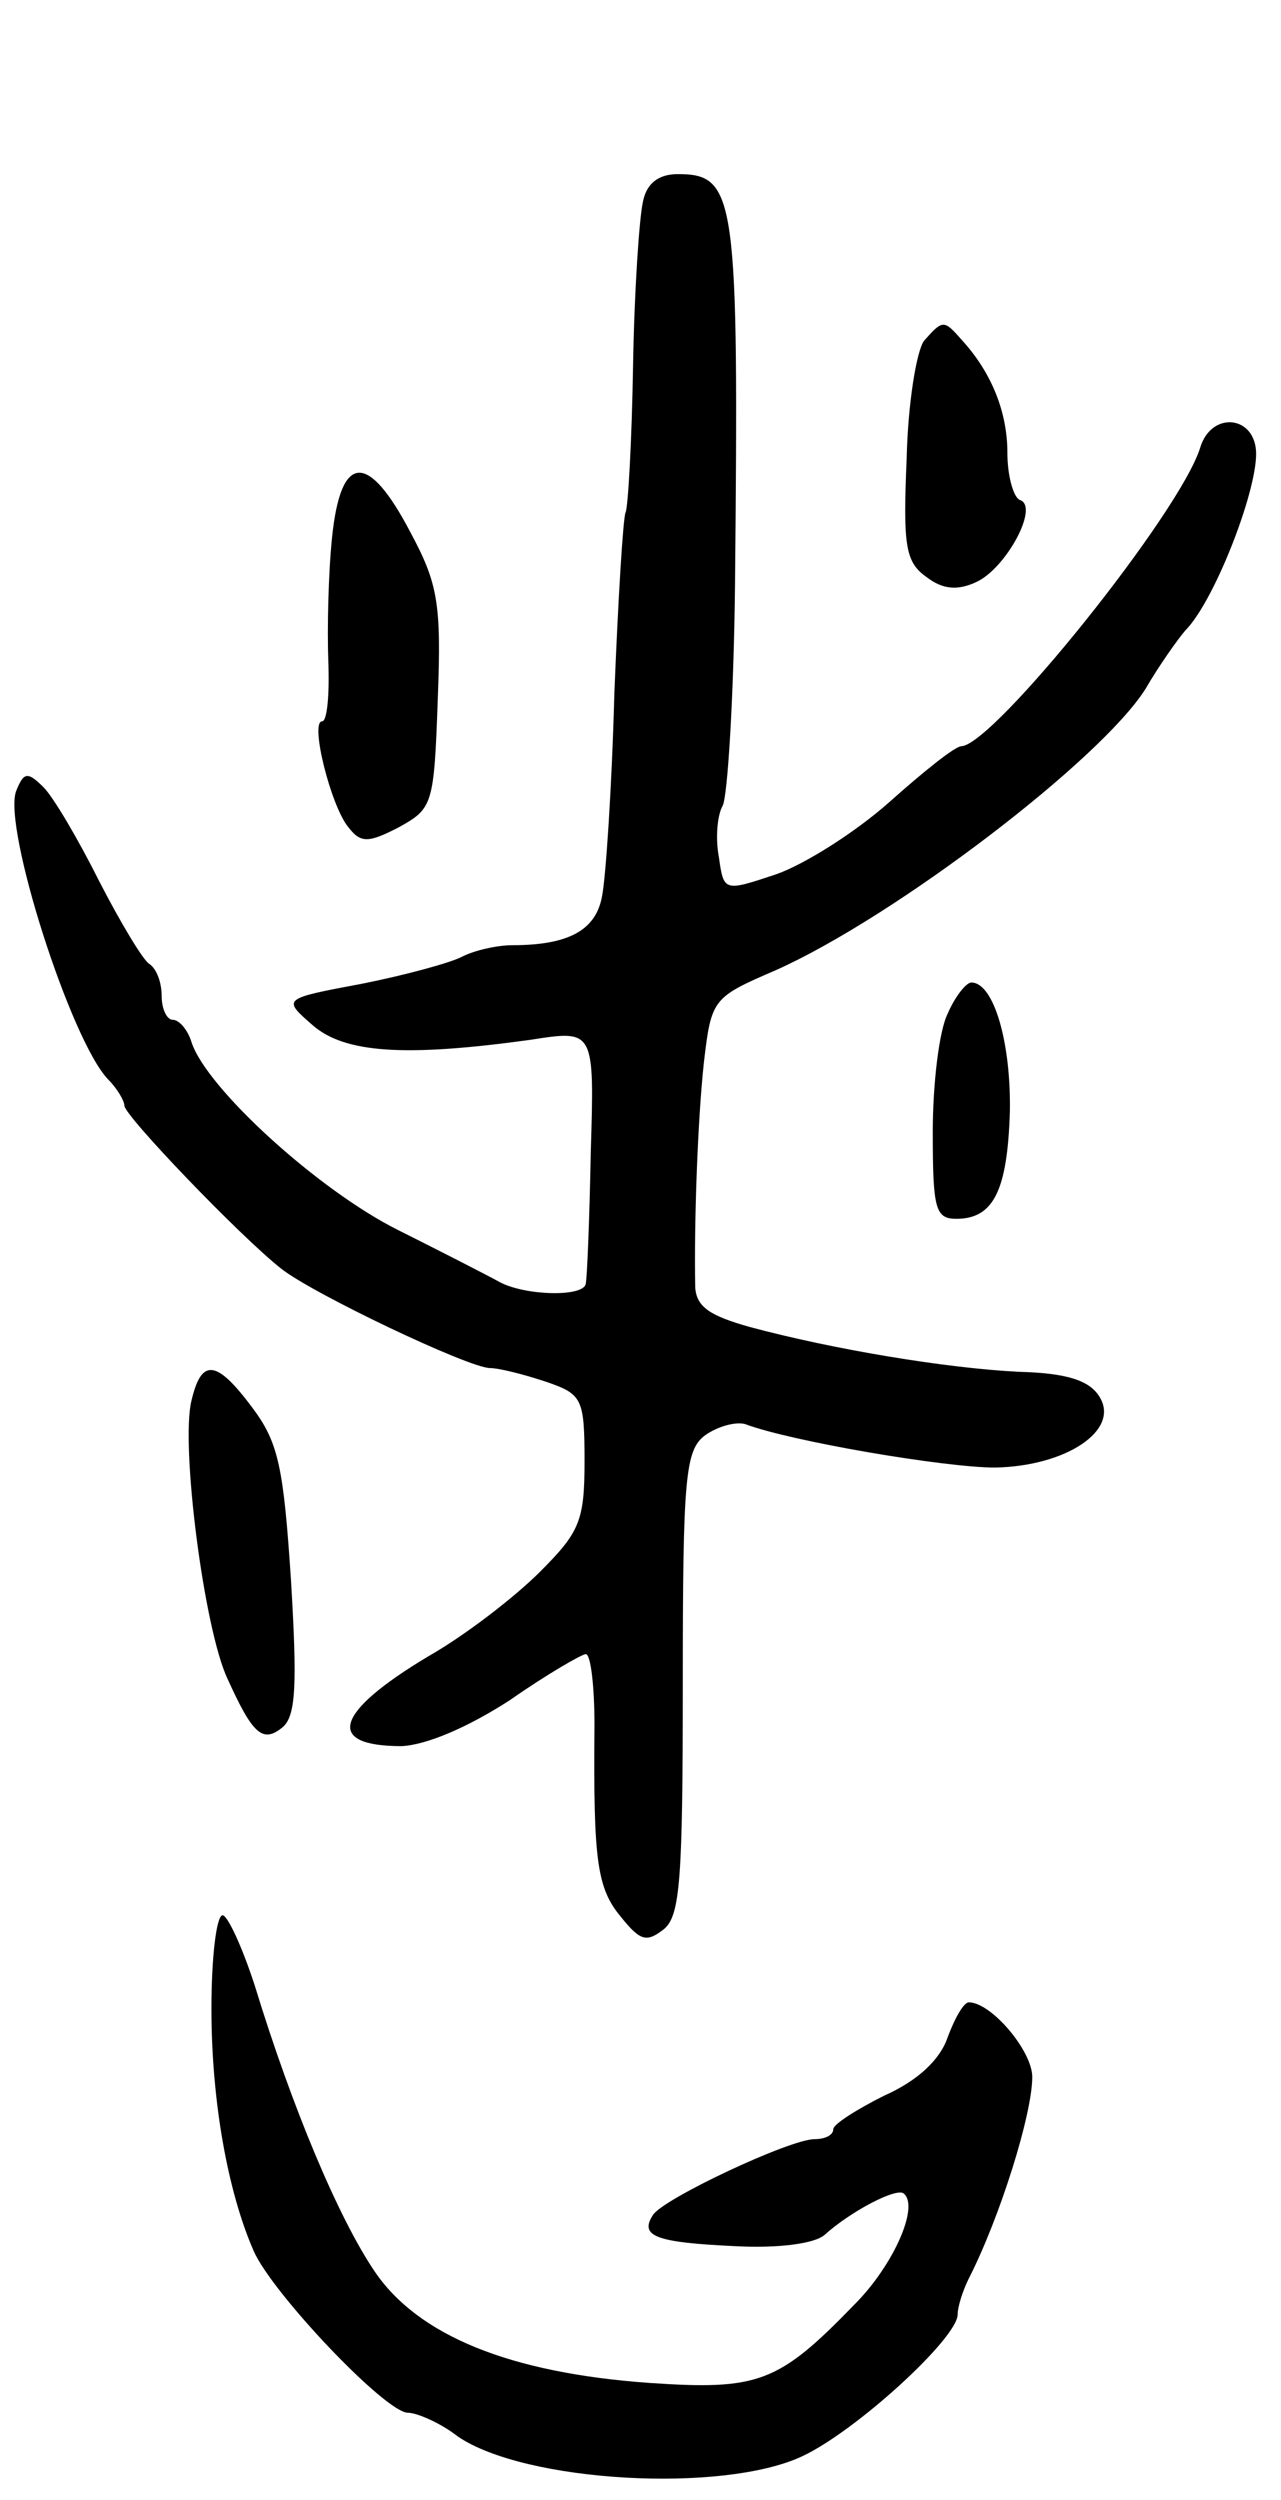<svg version="1.0" xmlns="http://www.w3.org/2000/svg"
 width="103pt" height="201pt" viewBox="0 0 103 201"
 preserveAspectRatio="xMidYMid meet">
<g transform="translate(0,201) scale(0.1,-0.1)"
fill="#000000" stroke="none">
<path d="M517 1848 c-3 -13 -7 -72 -8 -133 -1 -60 -4 -113 -6 -117 -2 -4 -6
-70 -9 -145 -2 -76 -7 -150 -10 -164 -5 -27 -27 -39 -72 -39 -12 0 -30 -4 -40
-9 -9 -5 -46 -15 -81 -22 -64 -12 -64 -12 -40 -33 26 -23 75 -26 176 -12 51 8
51 8 48 -91 -1 -54 -3 -101 -4 -105 -1 -11 -48 -10 -69 1 -9 5 -46 24 -82 42
-64 32 -154 114 -166 151 -3 10 -10 18 -15 18 -5 0 -9 9 -9 19 0 11 -4 22 -10
26 -5 3 -23 33 -40 66 -17 34 -37 68 -45 76 -13 13 -16 12 -22 -3 -11 -29 44
-201 74 -232 7 -7 13 -17 13 -21 0 -8 93 -105 126 -131 25 -20 151 -80 168
-80 7 0 27 -5 45 -11 29 -10 31 -13 31 -64 0 -48 -4 -57 -36 -89 -20 -20 -60
-51 -90 -68 -75 -45 -83 -72 -21 -72 20 1 53 15 87 37 30 21 58 37 61 37 4 0
7 -26 7 -57 -1 -109 2 -131 21 -154 16 -20 21 -21 35 -10 13 11 15 41 15 198
0 166 2 187 18 199 10 7 24 11 32 9 37 -14 161 -35 201 -35 57 1 101 30 84 57
-8 13 -26 19 -65 20 -59 3 -149 18 -216 36 -32 9 -43 16 -44 32 -1 52 2 135 7
181 6 51 7 52 58 74 96 43 261 169 297 226 11 19 26 40 32 47 23 23 57 110 57
142 0 31 -36 35 -45 5 -16 -52 -166 -239 -192 -240 -5 0 -30 -20 -58 -45 -27
-24 -68 -50 -91 -58 -42 -14 -42 -14 -46 14 -3 16 -1 34 3 41 4 7 9 87 10 178
3 312 1 330 -46 330 -15 0 -25 -7 -28 -22z"/>
<path d="M743 1736 c-6 -8 -13 -50 -14 -95 -3 -70 -1 -83 16 -95 13 -10 25
-11 40 -4 24 11 51 61 35 66 -5 2 -10 19 -10 38 0 33 -13 65 -37 91 -14 16
-15 16 -30 -1z"/>
<path d="M267 1578 c-3 -29 -4 -74 -3 -100 1 -27 -1 -48 -5 -48 -10 0 7 -68
21 -85 10 -13 16 -13 41 0 27 15 28 18 31 103 3 77 0 93 -22 134 -34 65 -56
64 -63 -4z"/>
<path d="M762 1195 c-7 -14 -12 -57 -12 -95 0 -62 2 -70 19 -70 30 0 41 23 43
86 1 56 -13 104 -31 104 -4 0 -13 -11 -19 -25z"/>
<path d="M154 884 c-9 -35 10 -184 29 -224 20 -44 28 -52 44 -39 11 9 12 34 7
118 -6 91 -10 111 -31 139 -29 39 -41 40 -49 6z"/>
<path d="M170 395 c0 -74 13 -147 34 -195 15 -34 106 -130 124 -130 7 0 26 -8
40 -19 54 -37 213 -46 277 -16 43 20 125 95 125 114 0 6 4 19 9 29 25 49 51
132 51 162 0 21 -33 60 -51 60 -4 0 -11 -12 -17 -28 -6 -18 -24 -35 -51 -47
-22 -11 -41 -23 -41 -27 0 -5 -7 -8 -15 -8 -20 0 -122 -48 -130 -61 -11 -17 2
-22 65 -25 36 -2 65 2 73 9 21 19 59 39 64 33 12 -11 -9 -58 -40 -89 -61 -63
-77 -69 -165 -63 -112 8 -186 38 -221 90 -29 43 -66 131 -96 229 -10 31 -22
57 -26 57 -5 0 -9 -34 -9 -75z"/>
</g>
</svg>
